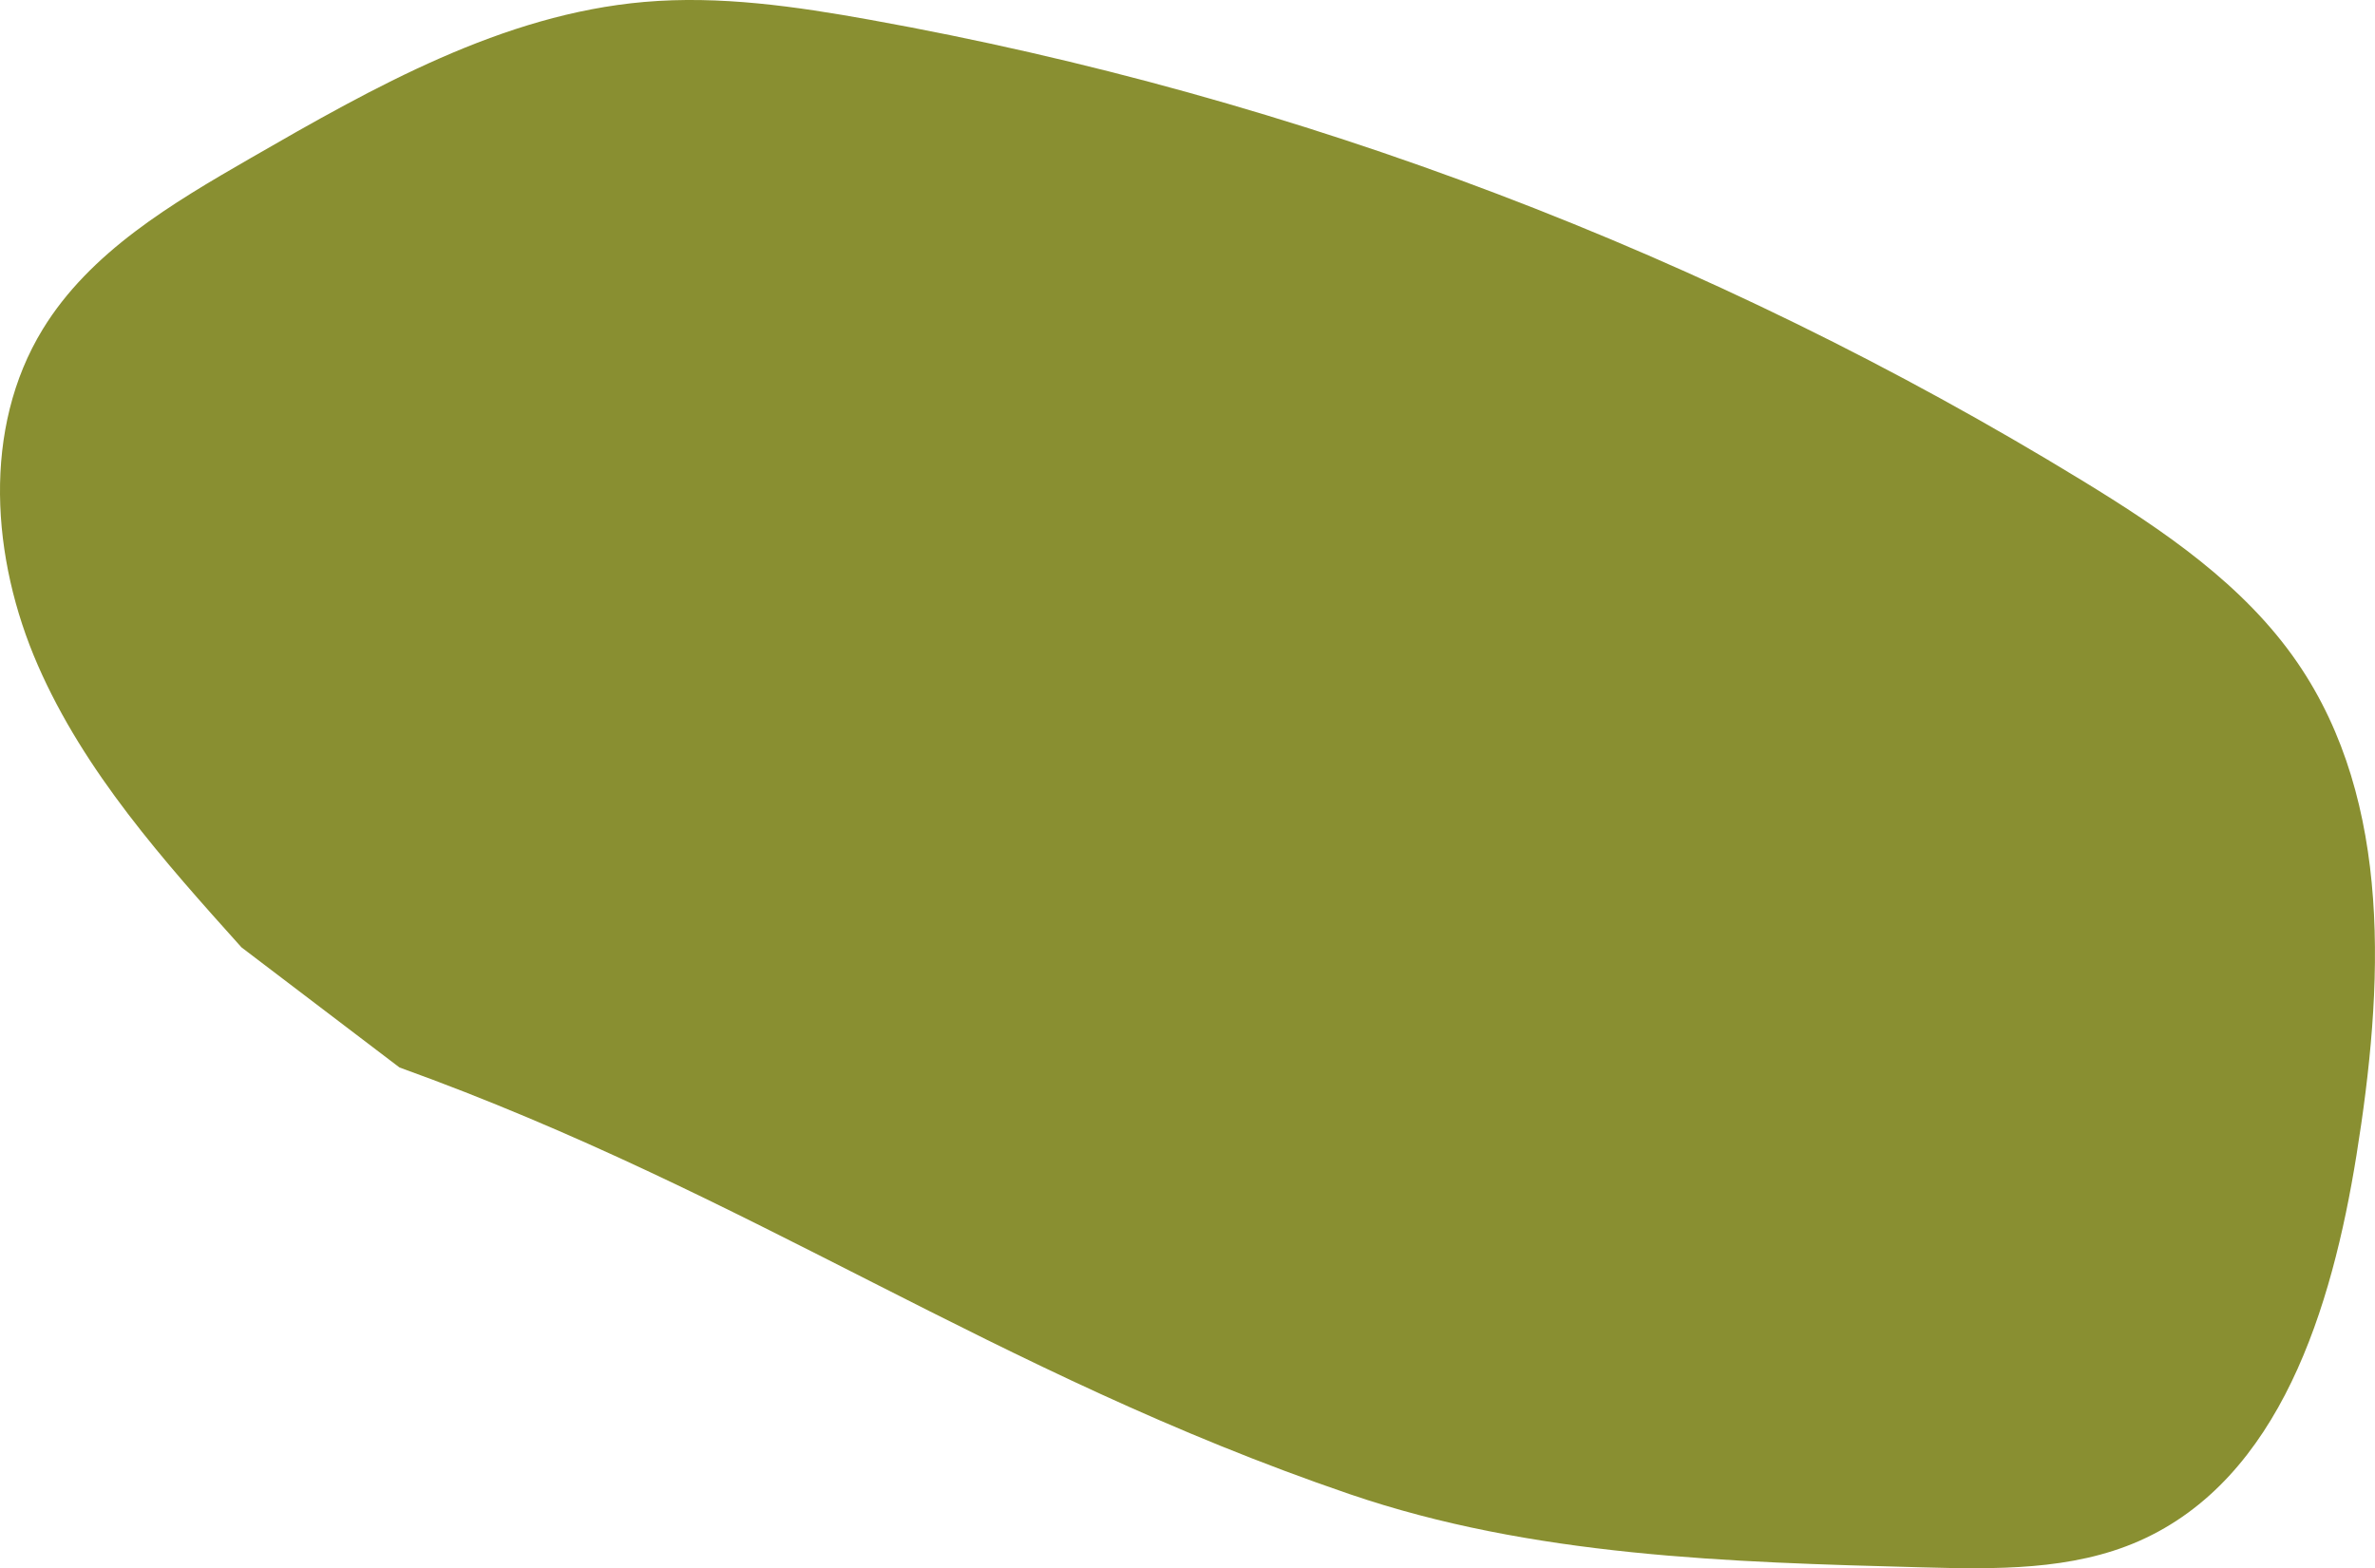 <?xml version="1.0" encoding="UTF-8"?>
<svg id="Layer_2" data-name="Layer 2" xmlns="http://www.w3.org/2000/svg" viewBox="0 0 855.66 565.15">
  <defs>
    <style>
      .cls-1 {
        fill: #898f31;
        stroke-width: 0px;
      }
    </style>
  </defs>
  <g id="BG">
    <path class="cls-1" d="m143.93,384.7c127.69,46.02,213.84,109.81,342.26,153.74,65.81,22.51,136.61,24.56,206.14,26.4,26.52.7,54.06,1.21,78.33-9.49,50.84-22.41,69.49-84.16,78.32-139.01,9.71-60.34,13.3-127.1-21.25-177.51-19.3-28.15-48.43-47.84-77.55-65.64C616.58,91.5,467.7,34.89,313.57,7.15c-26.88-4.84-54.23-8.82-81.45-6.45-51.1,4.44-97.39,30.66-141.83,56.28-28.33,16.33-57.84,33.78-74.9,61.68-21.9,35.81-18.55,82.62-1.75,121.09,16.79,38.47,45.31,70.42,73.35,101.65"/>
  </g>
</svg>